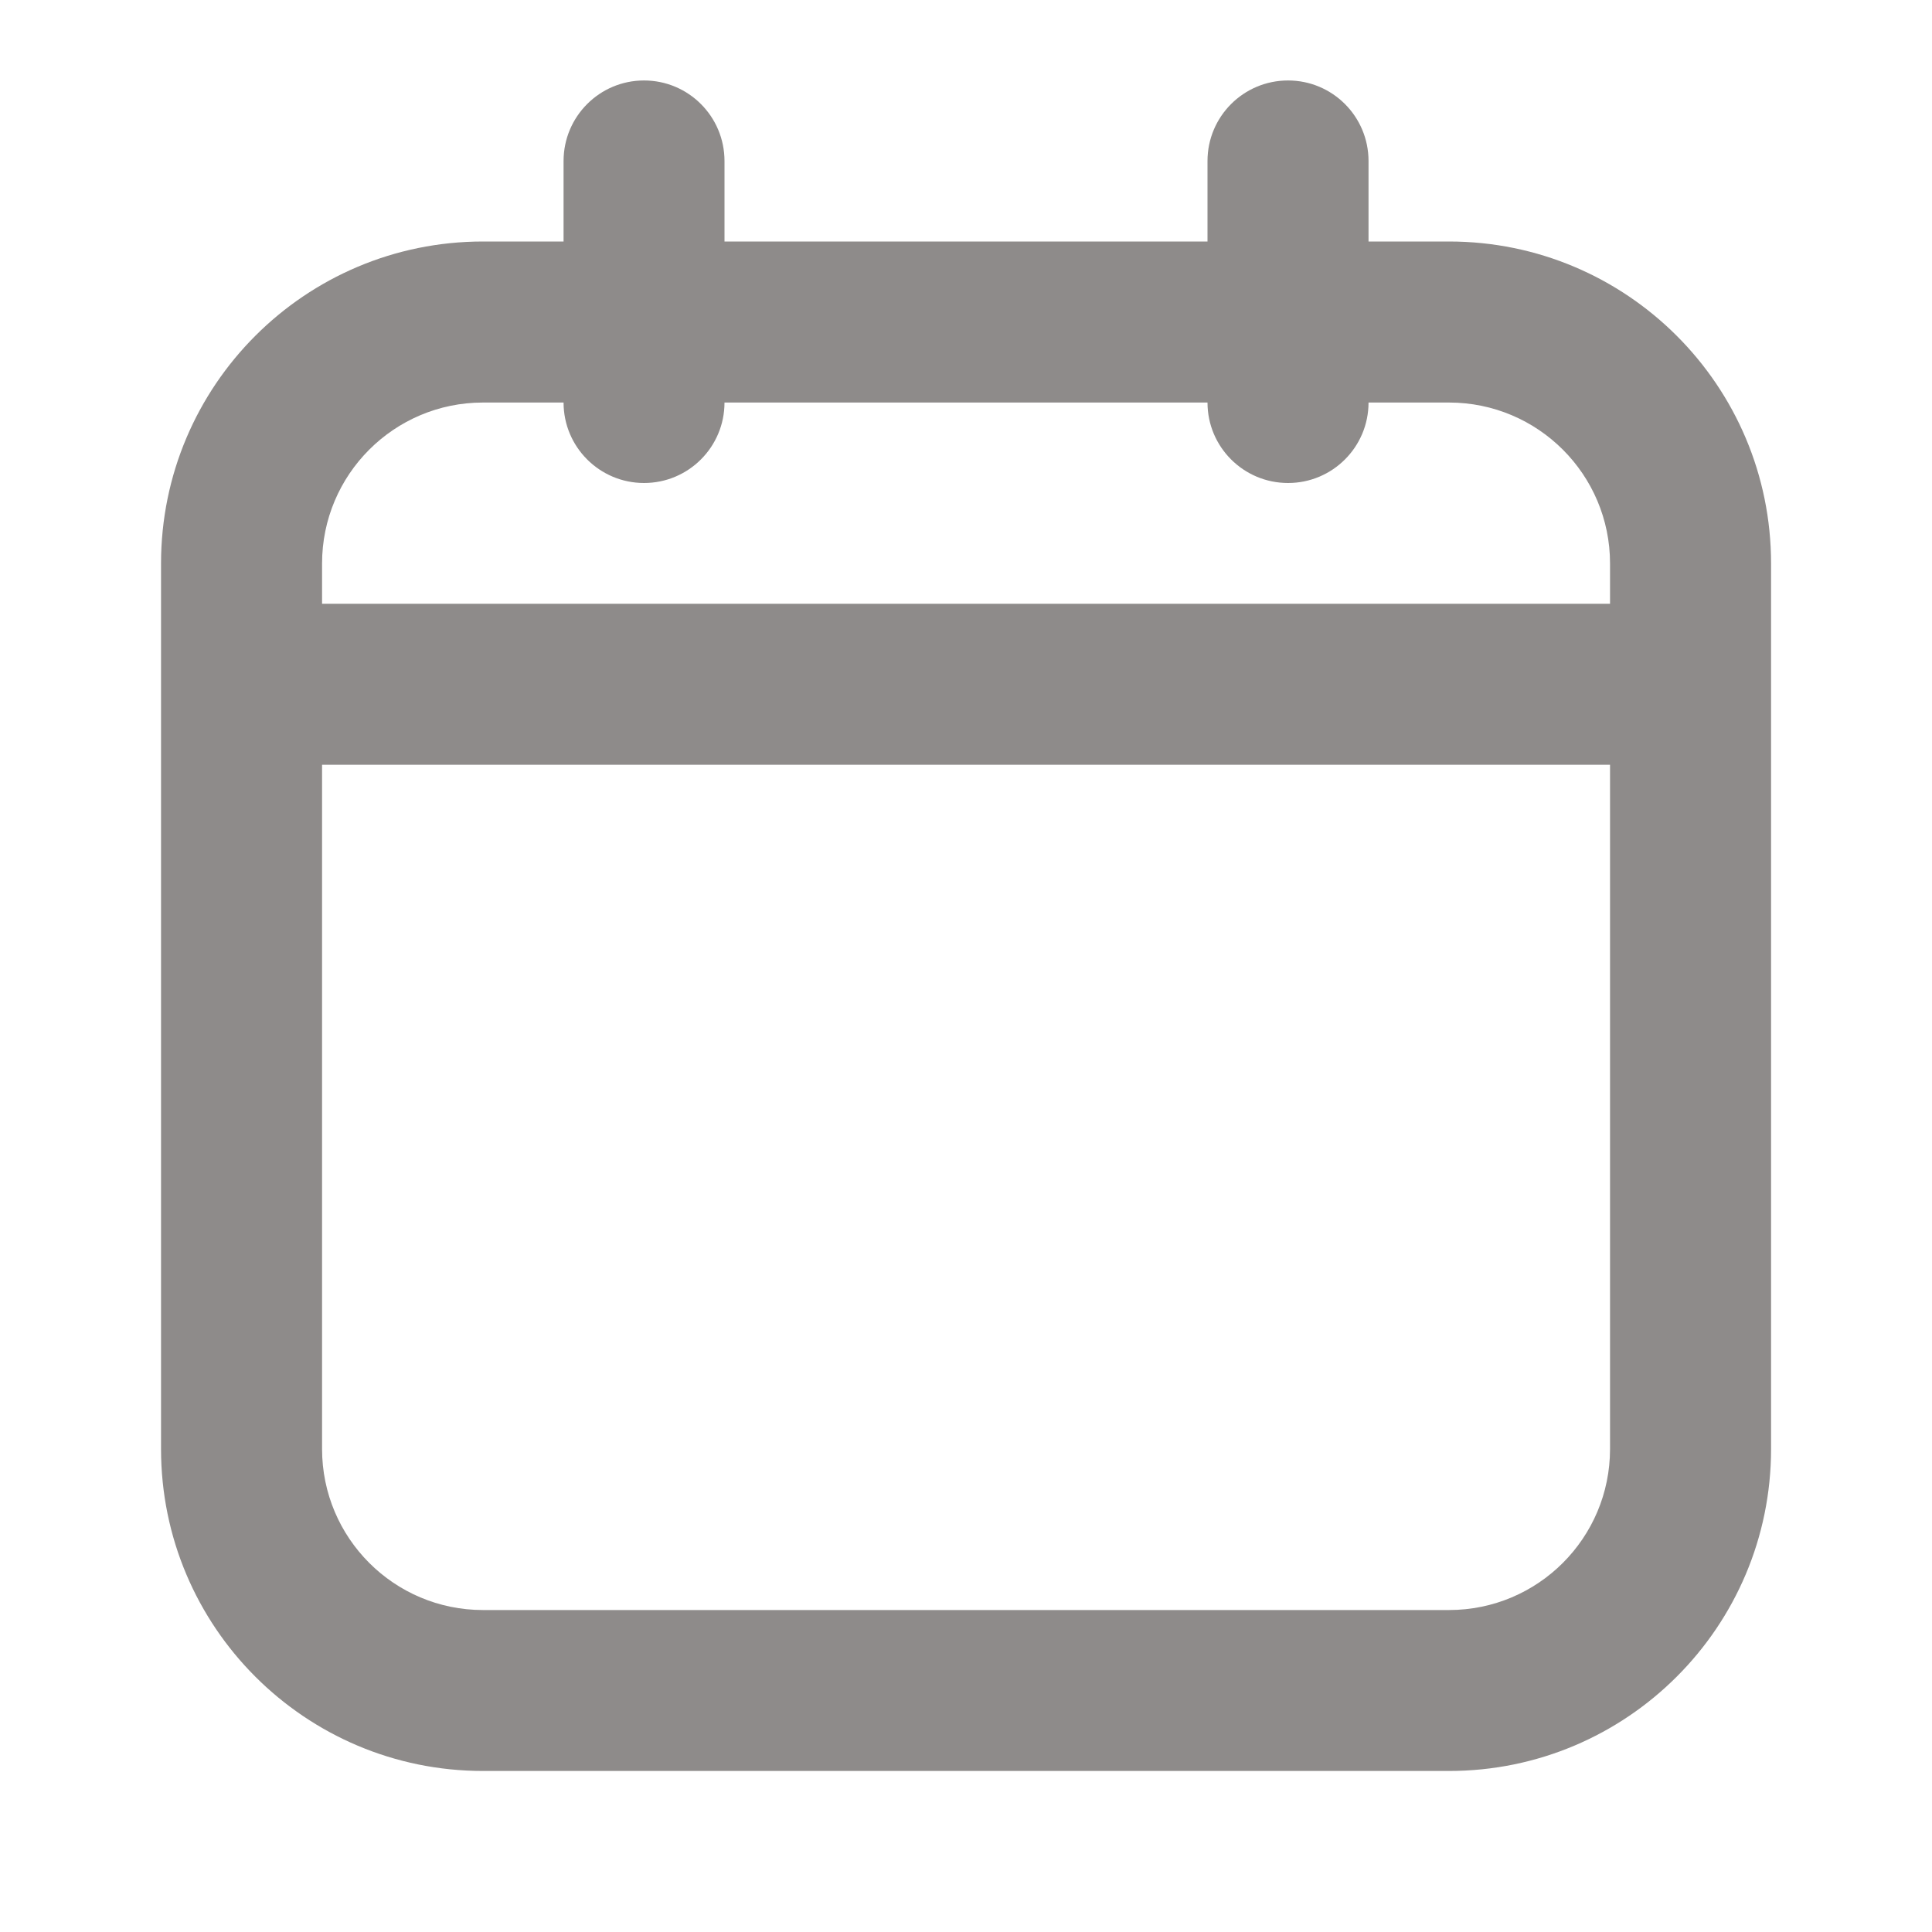 <svg width="20" height="20" viewBox="0 0 20 20" fill="none" xmlns="http://www.w3.org/2000/svg">
<g id="icon / calendar" clip-path="url(#clip0_243_19905)">
<path id="icon" fill-rule="evenodd" clip-rule="evenodd" d="M6.667 0.833C7.127 0.833 7.5 1.206 7.5 1.667V2.5H12.5V1.667C12.5 1.206 12.873 0.833 13.334 0.833C13.794 0.833 14.167 1.206 14.167 1.667V2.5H15C16.841 2.5 18.334 3.992 18.334 5.833V15C18.334 16.841 16.841 18.333 15 18.333H5C3.159 18.333 1.667 16.841 1.667 15V5.833C1.667 3.992 3.159 2.5 5 2.5H5.834V1.667C5.834 1.206 6.207 0.833 6.667 0.833ZM12.5 4.167C12.5 4.627 12.873 5 13.334 5C13.794 5 14.167 4.627 14.167 4.167H15C15.921 4.167 16.667 4.913 16.667 5.833V6.25H3.334V5.833C3.334 4.913 4.08 4.167 5 4.167H5.834C5.834 4.627 6.207 5 6.667 5C7.127 5 7.5 4.627 7.5 4.167H12.5ZM16.667 7.917H3.334V15C3.334 15.921 4.08 16.667 5 16.667H15C15.921 16.667 16.667 15.921 16.667 15V7.917Z" fill="#8E8B8A"/>
</g>
<defs>
<clipPath id="clip0_243_19905">
<rect width="20" height="20" fill="white"/>
</clipPath>
</defs>
</svg>
